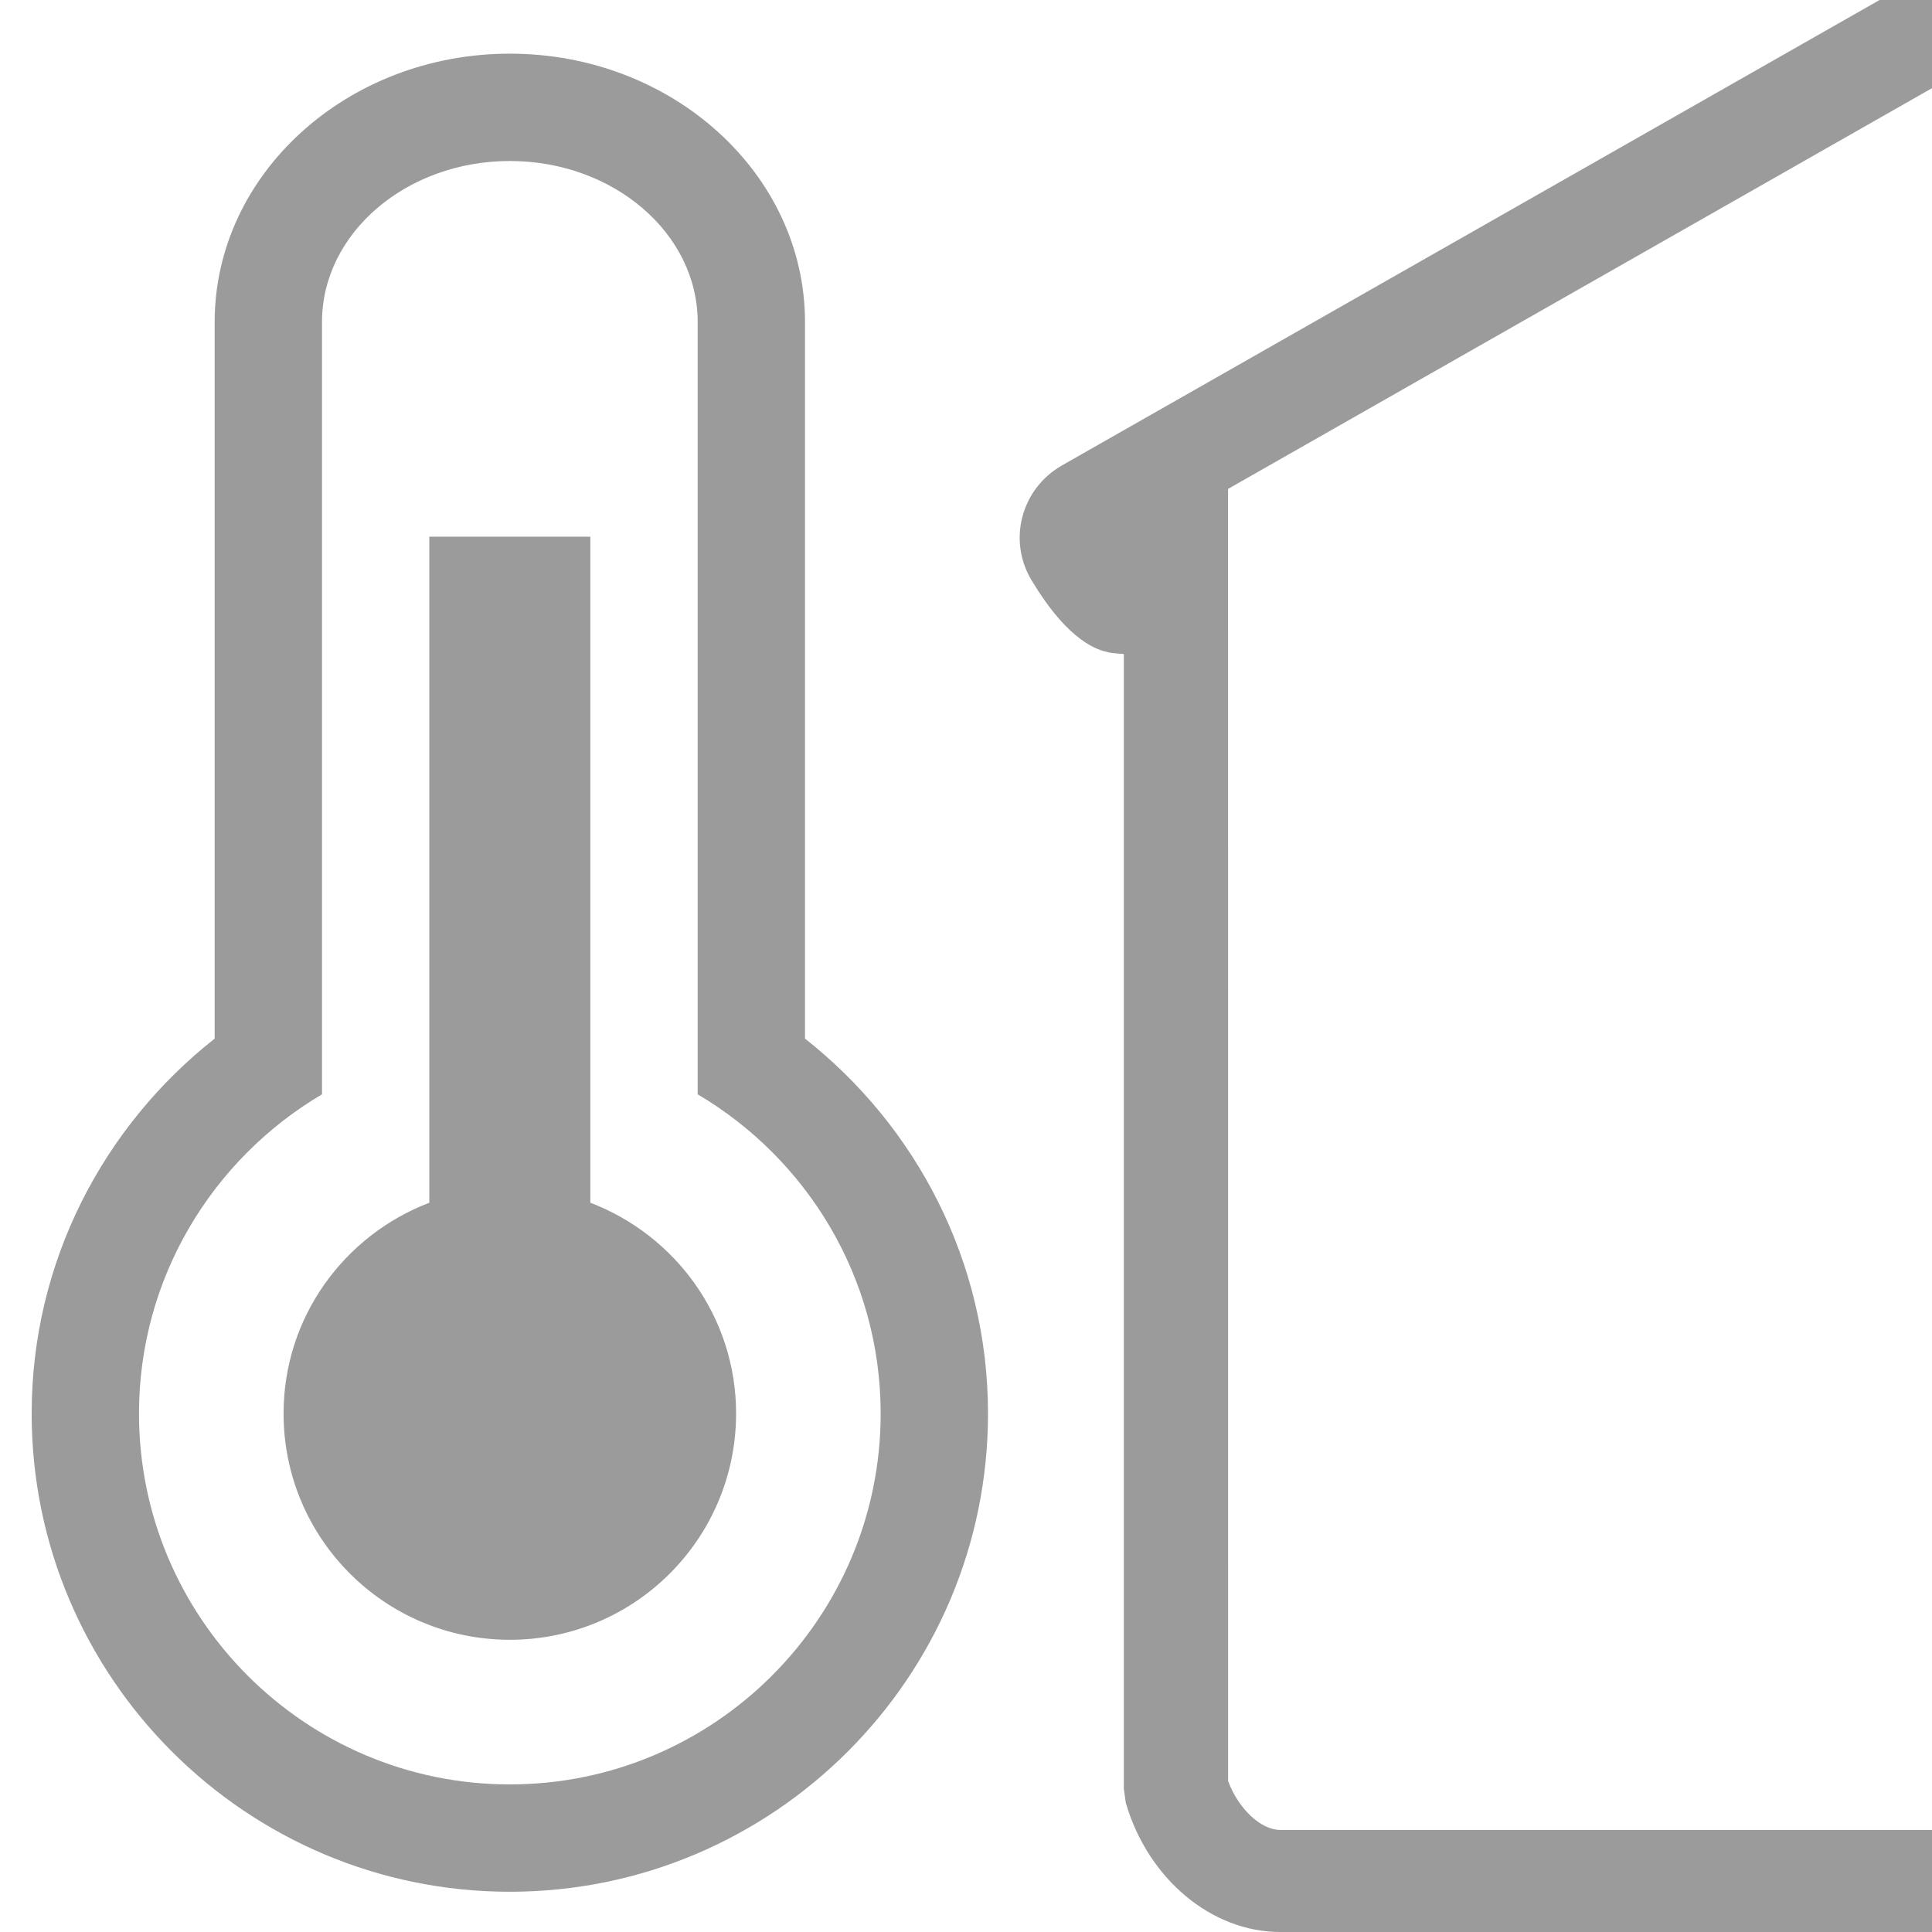<?xml version="1.0" encoding="UTF-8" standalone="no"?>
<svg width="36px" height="36px" viewBox="0 0 36 36" version="1.1" xmlns="http://www.w3.org/2000/svg" xmlns:xlink="http://www.w3.org/1999/xlink" xmlns:sketch="http://www.bohemiancoding.com/sketch/ns">
    <!-- Generator: Sketch 3.4.1 (15681) - http://www.bohemiancoding.com/sketch -->
    <title>outdoor</title>
    <desc>Created with Sketch.</desc>
    <defs></defs>
    <g id="Page-1" stroke="none" stroke-width="1" fill="none" fill-rule="evenodd" sketch:type="MSPage">
        <g id="outdoor" sketch:type="MSArtboardGroup" fill="#9B9B9B">
            <g id="Page-1" sketch:type="MSLayerGroup" transform="translate(0, 1)">
                <g id="Group-6" sketch:type="MSShapeGroup">
                    <path d="M9.5,32.25 C5.689,32.25 2.59,29.15 2.59,25.34 C2.59,22.807 3.963,20.594 6,19.391 L6,19 L6,17.147 L6,5 C6,3.346 7.57,2 9.5,2 C11.43,2 13,3.346 13,5 L13,17.147 L13,19 L13,19.391 C15.037,20.594 16.41,22.807 16.41,25.34 C16.41,29.15 13.311,32.25 9.5,32.25 M15,18.353 L15,5 C15,2.243 12.532,0 9.5,0 C6.468,0 4,2.243 4,5 L4,18.353 C1.93,19.986 0.59,22.504 0.59,25.34 C0.59,30.253 4.587,34.25 9.5,34.25 C14.413,34.25 18.41,30.253 18.41,25.34 C18.41,22.504 17.07,19.985 15,18.353" id="Fill-2"></path>
                    <path d="M11,21.411 L11,9 L8,9 L8,21.411 C6.415,22.017 5.284,23.541 5.284,25.339 C5.284,27.668 7.172,29.555 9.5,29.555 C11.828,29.555 13.716,27.668 13.716,25.339 C13.716,23.541 12.585,22.017 11,21.411" id="Fill-4"></path>
                </g>
            </g>
            <path d="M36,36 L23.855,36 C22.575,36 21.392,35.011 20.978,33.595 L20.941,33.334 L20.941,12.187 C20.829,12.18 20.72,12.17 20.659,12.156 C20.48,12.116 19.93,11.995 19.217,10.804 C18.775,10.062 19.031,9.106 19.787,8.673 L35.023,0 L36,0 L36,1.643 L22.883,9.11 L22.884,33.187 C23.072,33.698 23.491,34.098 23.855,34.098 L36,34.098 L36,36 Z" id="Fill-1" sketch:type="MSShapeGroup"></path>
        </g>
    </g>
</svg>